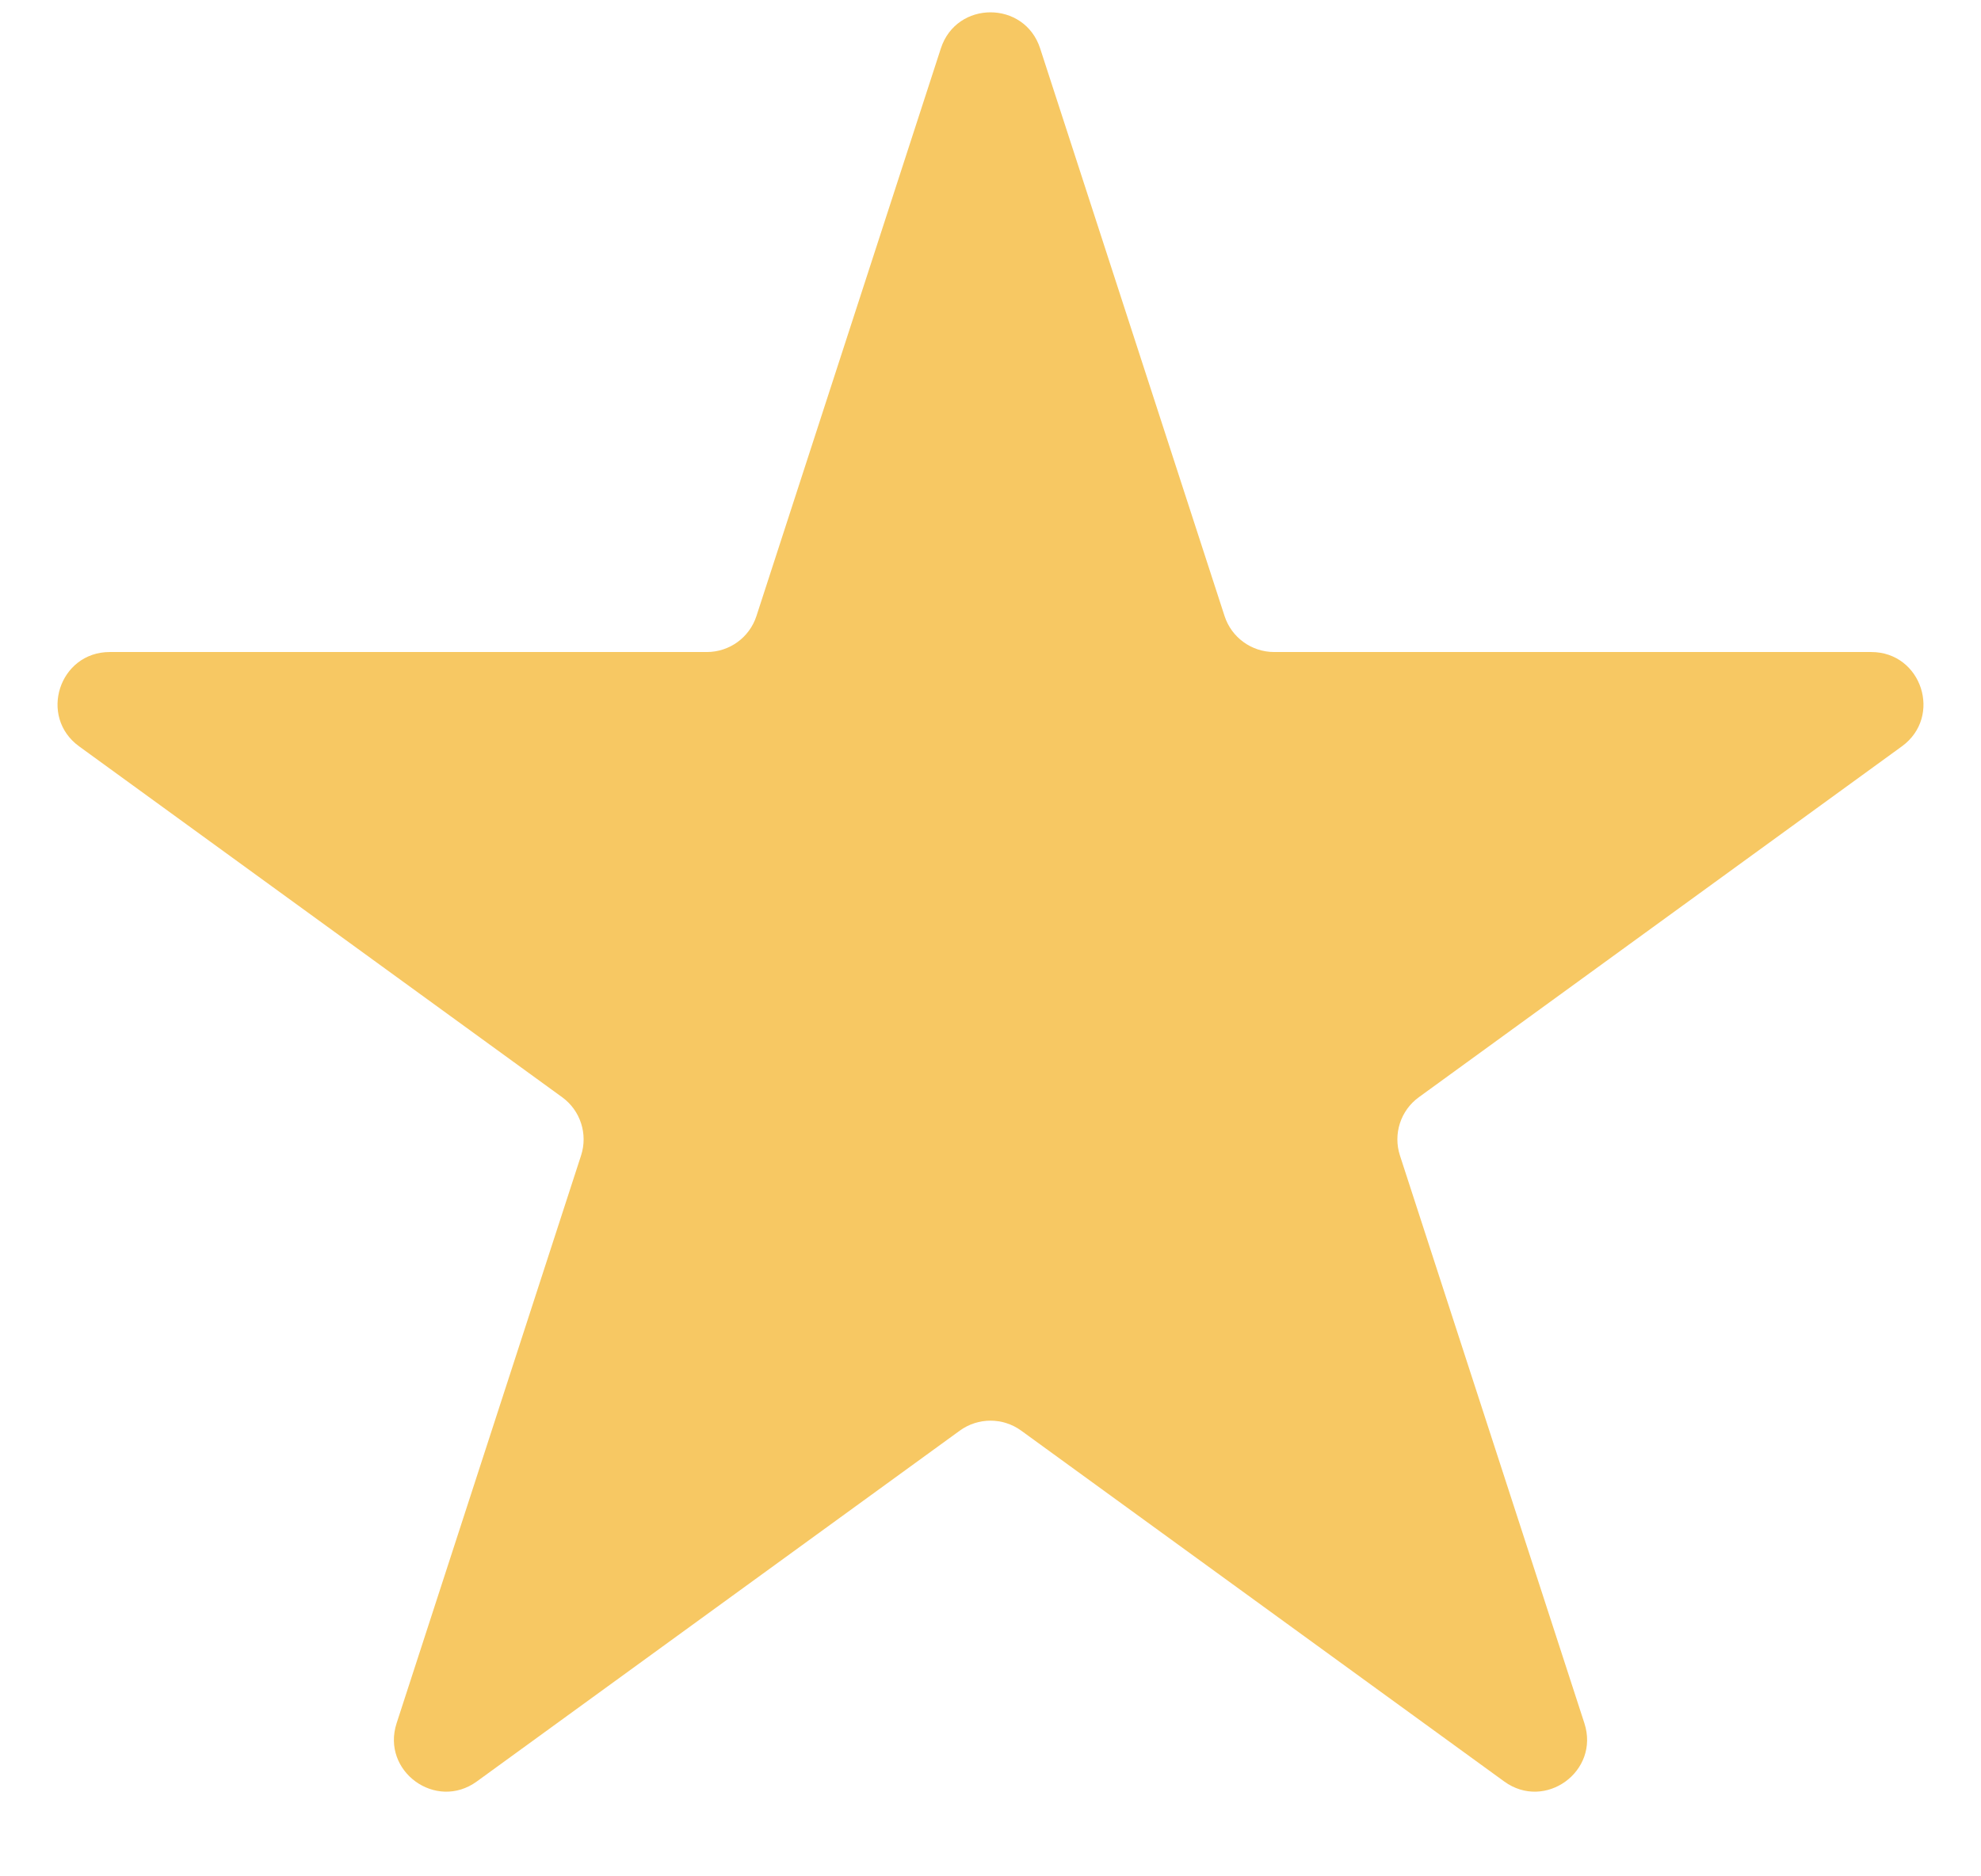 <svg width="19" height="18" viewBox="0 0 19 18" fill="none" xmlns="http://www.w3.org/2000/svg">
<path id="Star 1" d="M9.024 0.464C9.174 0.003 9.826 0.003 9.976 0.464L11.745 5.91C11.812 6.116 12.004 6.255 12.221 6.255H17.947C18.432 6.255 18.633 6.875 18.241 7.16L13.608 10.526C13.433 10.653 13.36 10.879 13.427 11.085L15.196 16.531C15.346 16.992 14.819 17.375 14.427 17.09L9.794 13.724C9.619 13.597 9.381 13.597 9.206 13.724L4.573 17.09C4.181 17.375 3.654 16.992 3.804 16.531L5.573 11.085C5.64 10.879 5.567 10.653 5.392 10.526L0.759 7.16C0.367 6.875 0.568 6.255 1.053 6.255H6.779C6.996 6.255 7.188 6.116 7.255 5.91L9.024 0.464Z" fill="#F7C863"/>
</svg>
